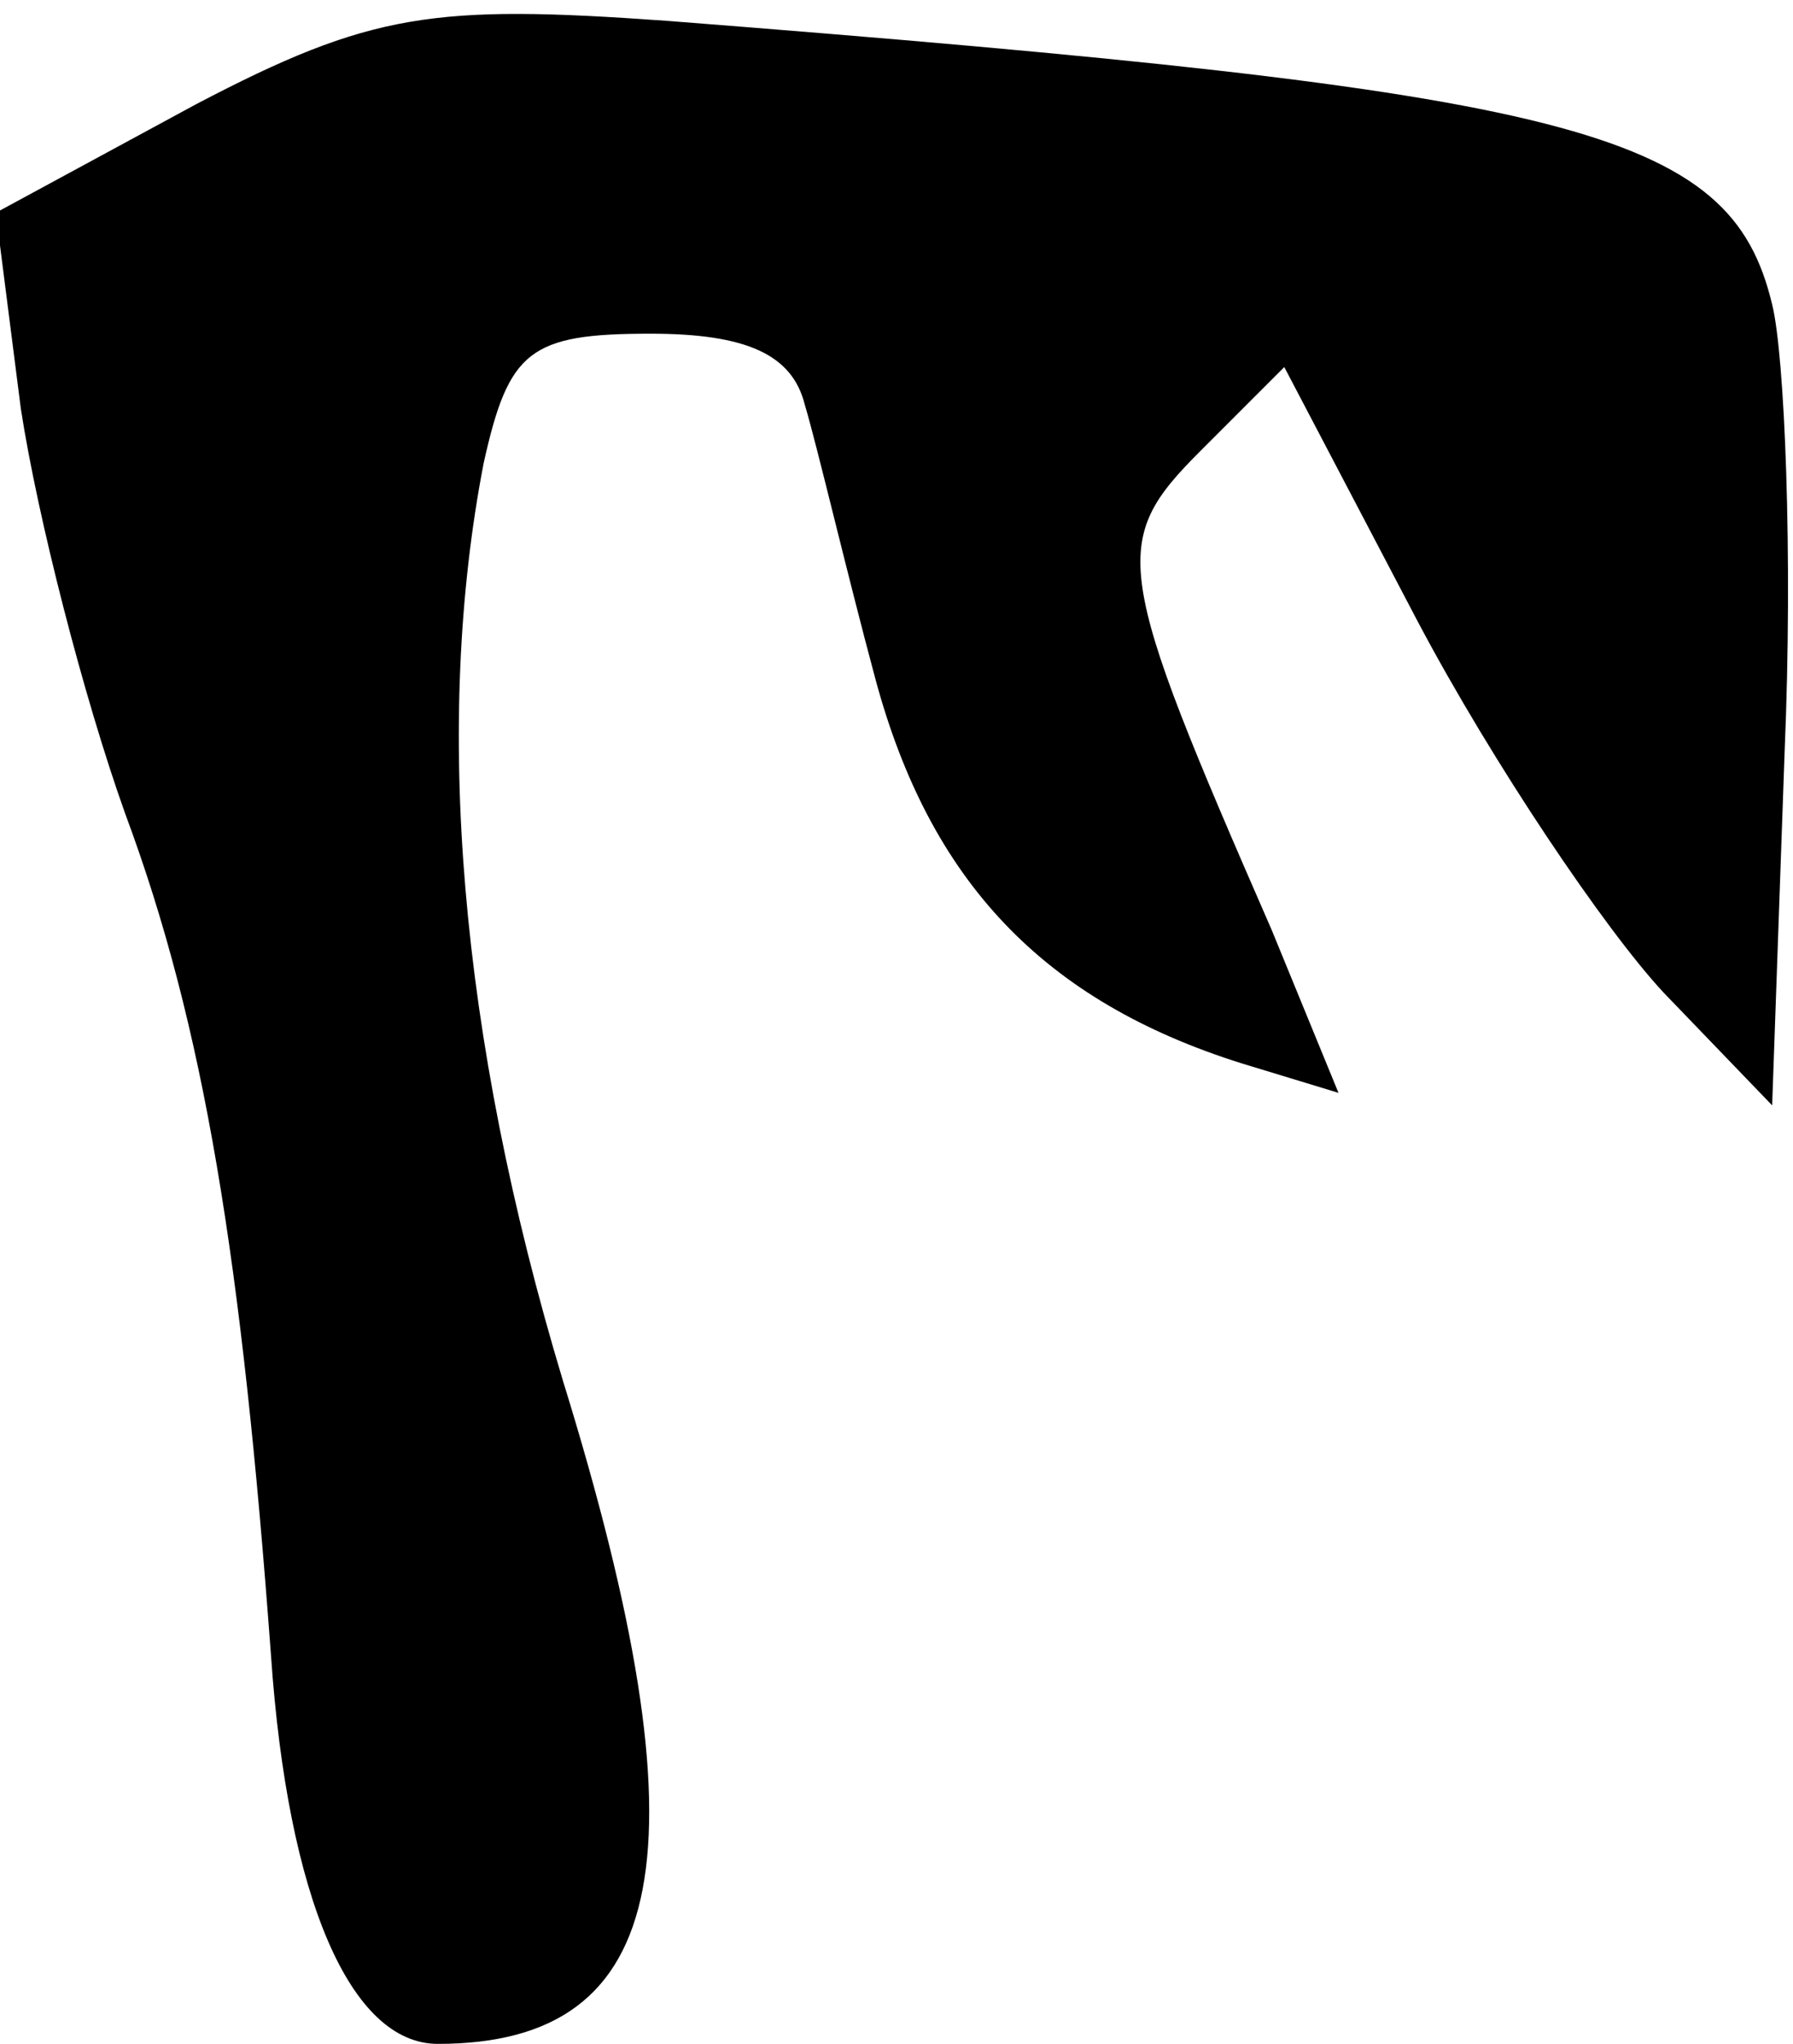 <?xml version="1.0" standalone="no"?>
<!DOCTYPE svg PUBLIC "-//W3C//DTD SVG 20010904//EN"
 "http://www.w3.org/TR/2001/REC-SVG-20010904/DTD/svg10.dtd">
<svg version="1.0" xmlns="http://www.w3.org/2000/svg"
 width="43pt" height="49pt" viewBox="0 0 43 49"
 preserveAspectRatio="xMidYMid meet">
<g transform="translate(0,49) scale(0.1,-0.1)"
fill="#000000" stroke="none">
<path fill="#000000" stroke="none" d="M47 465 l-48 -26 6 -47 c4 -26 15 -69
25 -97 19 -51 28 -107 35 -202 4 -58 19 -93 40 -93 56 0 65 46 30 159 -25 83
-31 158 -19 220 6 27 11 31 40 31 23 0 34 -5 37 -17 3 -10 10 -40 17 -66 13
-48 40 -77 88 -92 l23 -7 -16 39 c-38 87 -39 93 -17 115 l20 20 32 -61 c18
-34 45 -74 59 -89 l26 -27 3 85 c2 47 0 95 -3 107 -10 42 -47 51 -265 68 -56
4 -71 2 -113 -20z"/>
</g>
</svg>
